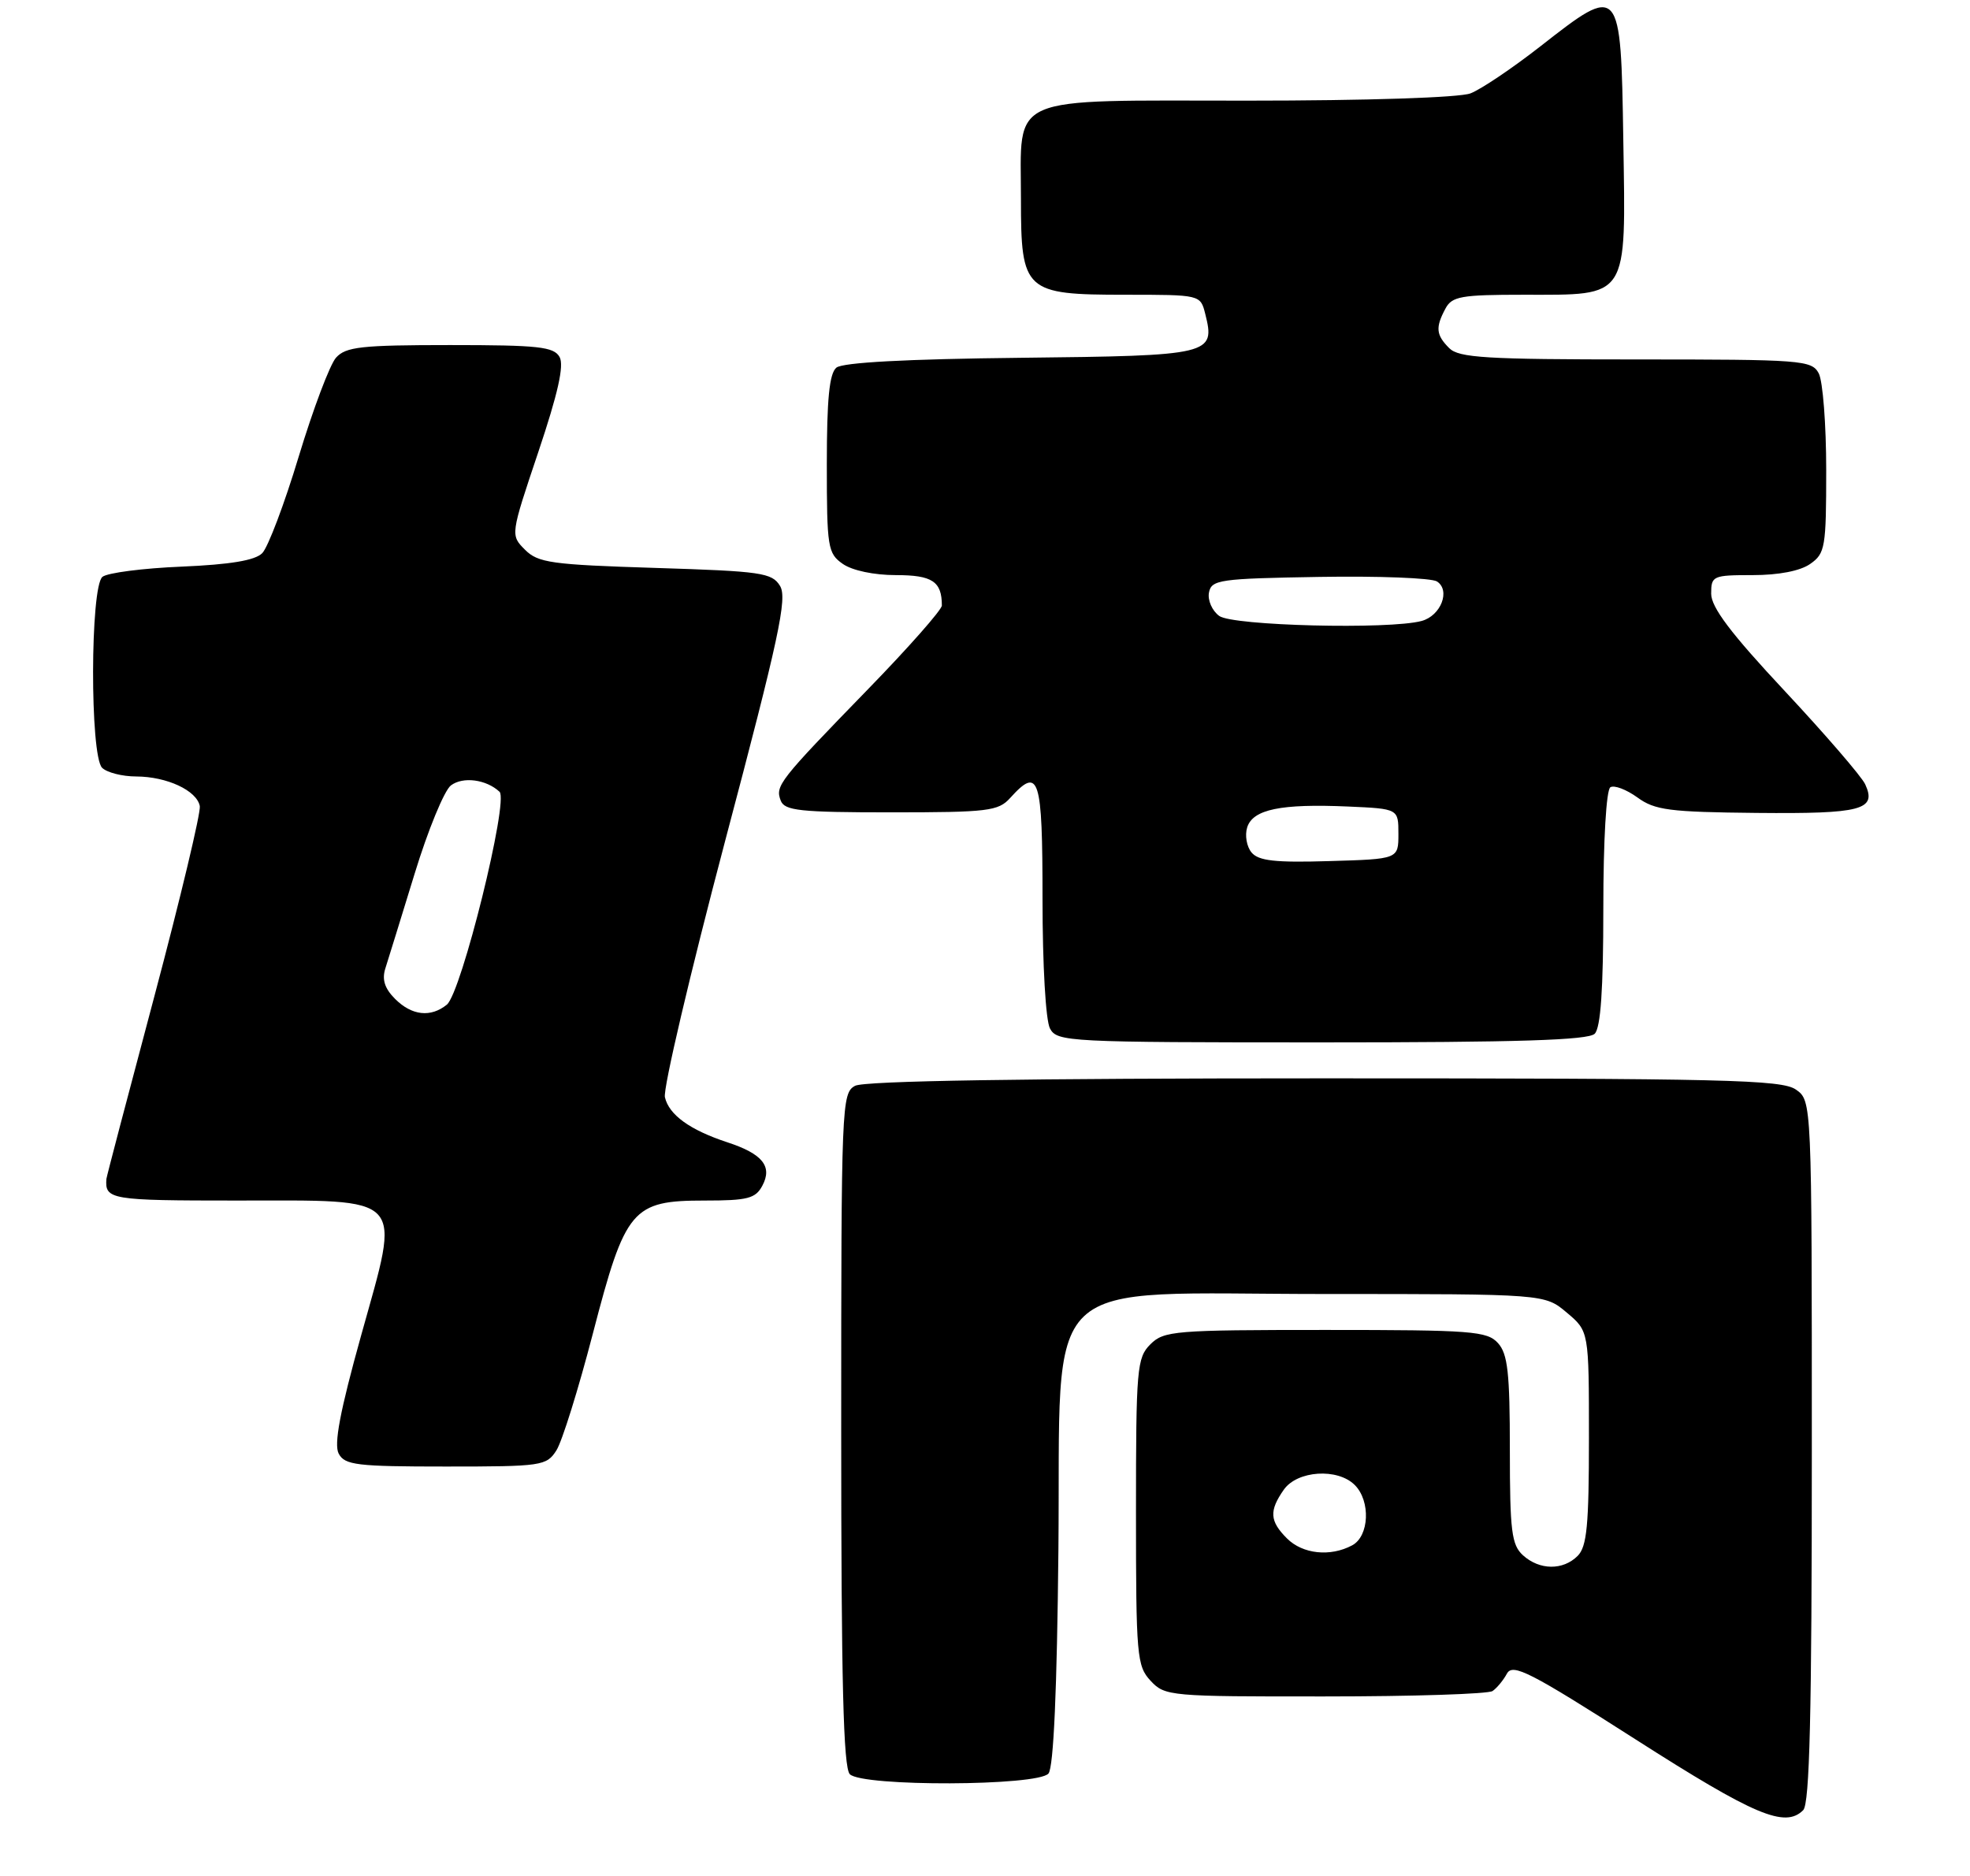 <?xml version="1.0" encoding="UTF-8" standalone="no"?>
<!DOCTYPE svg PUBLIC "-//W3C//DTD SVG 1.1//EN" "http://www.w3.org/Graphics/SVG/1.1/DTD/svg11.dtd" >
<svg xmlns="http://www.w3.org/2000/svg" xmlns:xlink="http://www.w3.org/1999/xlink" version="1.1" viewBox="0 0 274 261">
 <g >
 <path fill="currentColor"
d=" M 250.80 251.80 C 251.70 250.90 252.00 238.43 252.00 201.86 C 252.00 153.11 252.00 153.11 249.78 151.56 C 247.82 150.19 239.92 150.00 184.21 150.00 C 142.46 150.00 120.21 150.35 118.93 151.04 C 117.06 152.04 117.00 153.62 117.00 198.84 C 117.00 233.87 117.30 245.90 118.20 246.80 C 119.95 248.55 144.37 248.46 145.83 246.70 C 146.54 245.85 147.02 235.03 147.21 215.62 C 147.59 176.43 143.86 180.00 184.44 180.00 C 214.85 180.00 214.85 180.00 217.92 182.59 C 221.00 185.18 221.00 185.18 221.00 200.02 C 221.00 212.17 220.72 215.14 219.43 216.43 C 217.39 218.47 214.13 218.43 211.83 216.35 C 210.24 214.90 210.00 213.01 210.00 201.67 C 210.00 190.97 209.71 188.33 208.35 186.83 C 206.84 185.16 204.72 185.00 184.35 185.00 C 163.33 185.00 161.88 185.12 160.00 187.00 C 158.13 188.87 158.00 190.33 158.00 210.31 C 158.00 230.38 158.12 231.75 160.04 233.81 C 162.02 235.94 162.72 236.00 184.29 235.98 C 196.51 235.98 206.99 235.64 207.59 235.23 C 208.18 234.83 209.09 233.74 209.59 232.81 C 210.40 231.34 212.76 232.54 227.51 241.97 C 244.04 252.54 248.27 254.33 250.80 251.80 Z  M 77.39 201.75 C 78.18 200.51 80.46 193.20 82.46 185.50 C 86.98 168.10 87.91 167.00 98.02 167.00 C 103.98 167.00 105.08 166.72 106.03 164.94 C 107.47 162.25 106.06 160.50 101.17 158.90 C 95.97 157.19 93.05 155.09 92.48 152.63 C 92.21 151.46 95.98 135.43 100.85 117.00 C 108.35 88.69 109.53 83.19 108.49 81.50 C 107.37 79.67 105.89 79.46 91.16 79.00 C 76.68 78.55 74.84 78.29 73.02 76.47 C 70.99 74.43 70.99 74.43 74.87 62.88 C 77.61 54.72 78.48 50.83 77.83 49.66 C 77.03 48.23 74.88 48.00 62.61 48.00 C 50.25 48.00 48.10 48.24 46.74 49.75 C 45.88 50.71 43.55 56.90 41.55 63.50 C 39.56 70.10 37.27 76.15 36.47 76.95 C 35.47 77.96 32.01 78.53 25.26 78.82 C 19.89 79.04 14.94 79.68 14.25 80.24 C 12.54 81.62 12.50 105.10 14.20 106.80 C 14.86 107.46 17.00 108.01 18.95 108.01 C 23.22 108.03 27.37 109.96 27.79 112.13 C 27.95 113.00 25.11 124.90 21.47 138.59 C 17.82 152.28 14.82 163.70 14.80 163.99 C 14.58 166.87 15.36 167.00 32.85 167.00 C 56.73 167.00 55.75 165.94 50.24 185.72 C 47.28 196.34 46.42 200.91 47.11 202.21 C 47.96 203.80 49.63 204.00 62.01 204.00 C 75.38 204.00 76.01 203.91 77.39 201.75 Z  M 221.80 143.80 C 222.63 142.97 223.00 137.66 223.00 126.36 C 223.00 116.85 223.41 109.87 223.98 109.51 C 224.52 109.18 226.20 109.82 227.73 110.92 C 230.16 112.70 232.18 112.96 244.34 113.08 C 258.95 113.22 261.07 112.66 259.42 109.09 C 258.91 108.00 253.89 102.18 248.25 96.14 C 240.72 88.09 238.00 84.48 238.00 82.58 C 238.00 80.10 238.23 80.00 243.78 80.00 C 247.39 80.00 250.39 79.42 251.78 78.44 C 253.86 76.99 254.00 76.14 254.00 65.38 C 254.00 59.05 253.53 53.00 252.96 51.93 C 251.98 50.10 250.63 50.00 227.54 50.00 C 206.69 50.00 202.91 49.77 201.57 48.43 C 199.73 46.59 199.63 45.56 201.04 42.93 C 201.95 41.22 203.21 41.00 211.92 41.00 C 226.64 41.00 226.13 41.79 225.78 19.50 C 225.44 -2.22 225.39 -2.28 214.24 6.45 C 210.35 9.49 205.97 12.44 204.52 12.99 C 202.97 13.58 190.10 14.00 173.49 14.00 C 139.64 14.00 142.00 12.97 142.00 27.72 C 142.00 40.53 142.51 41.00 156.48 41.00 C 166.96 41.00 166.96 41.00 167.63 43.65 C 169.06 49.35 168.54 49.48 141.97 49.77 C 126.09 49.94 117.20 50.42 116.33 51.14 C 115.35 51.95 115.00 55.53 115.00 64.57 C 115.00 76.16 115.13 76.98 117.22 78.44 C 118.54 79.36 121.55 80.00 124.62 80.00 C 129.67 80.00 131.00 80.88 131.00 84.23 C 131.00 84.82 126.37 90.07 120.70 95.90 C 108.29 108.67 107.80 109.31 108.59 111.37 C 109.13 112.77 111.26 113.00 123.95 113.00 C 137.42 113.00 138.85 112.83 140.50 111.00 C 144.53 106.55 145.00 108.02 145.00 125.07 C 145.00 134.23 145.44 141.96 146.04 143.07 C 147.03 144.92 148.51 145.00 183.84 145.00 C 211.10 145.00 220.91 144.69 221.80 143.80 Z  M 179.00 214.00 C 176.59 211.59 176.50 210.16 178.56 207.22 C 180.43 204.55 186.04 204.18 188.43 206.57 C 190.66 208.80 190.45 213.69 188.07 214.96 C 185.03 216.59 181.18 216.18 179.00 214.00 Z  M 54.95 138.95 C 53.50 137.50 53.10 136.25 53.60 134.70 C 53.99 133.49 55.82 127.55 57.68 121.50 C 59.53 115.45 61.80 109.94 62.72 109.25 C 64.40 107.99 67.64 108.42 69.48 110.14 C 70.79 111.37 64.18 138.09 62.15 139.75 C 59.91 141.57 57.28 141.28 54.95 138.95 Z  M 174.07 118.58 C 173.39 117.76 173.12 116.19 173.47 115.08 C 174.27 112.58 178.16 111.78 187.50 112.19 C 194.50 112.50 194.50 112.50 194.50 116.00 C 194.50 119.50 194.50 119.50 184.90 119.78 C 177.37 120.01 175.04 119.75 174.07 118.58 Z  M 169.58 85.68 C 168.59 84.96 167.95 83.50 168.15 82.43 C 168.50 80.64 169.60 80.48 183.51 80.25 C 191.76 80.11 199.11 80.40 199.86 80.88 C 201.78 82.12 200.41 85.66 197.72 86.38 C 193.21 87.59 171.45 87.05 169.58 85.68 Z "/>
</g>
</svg>